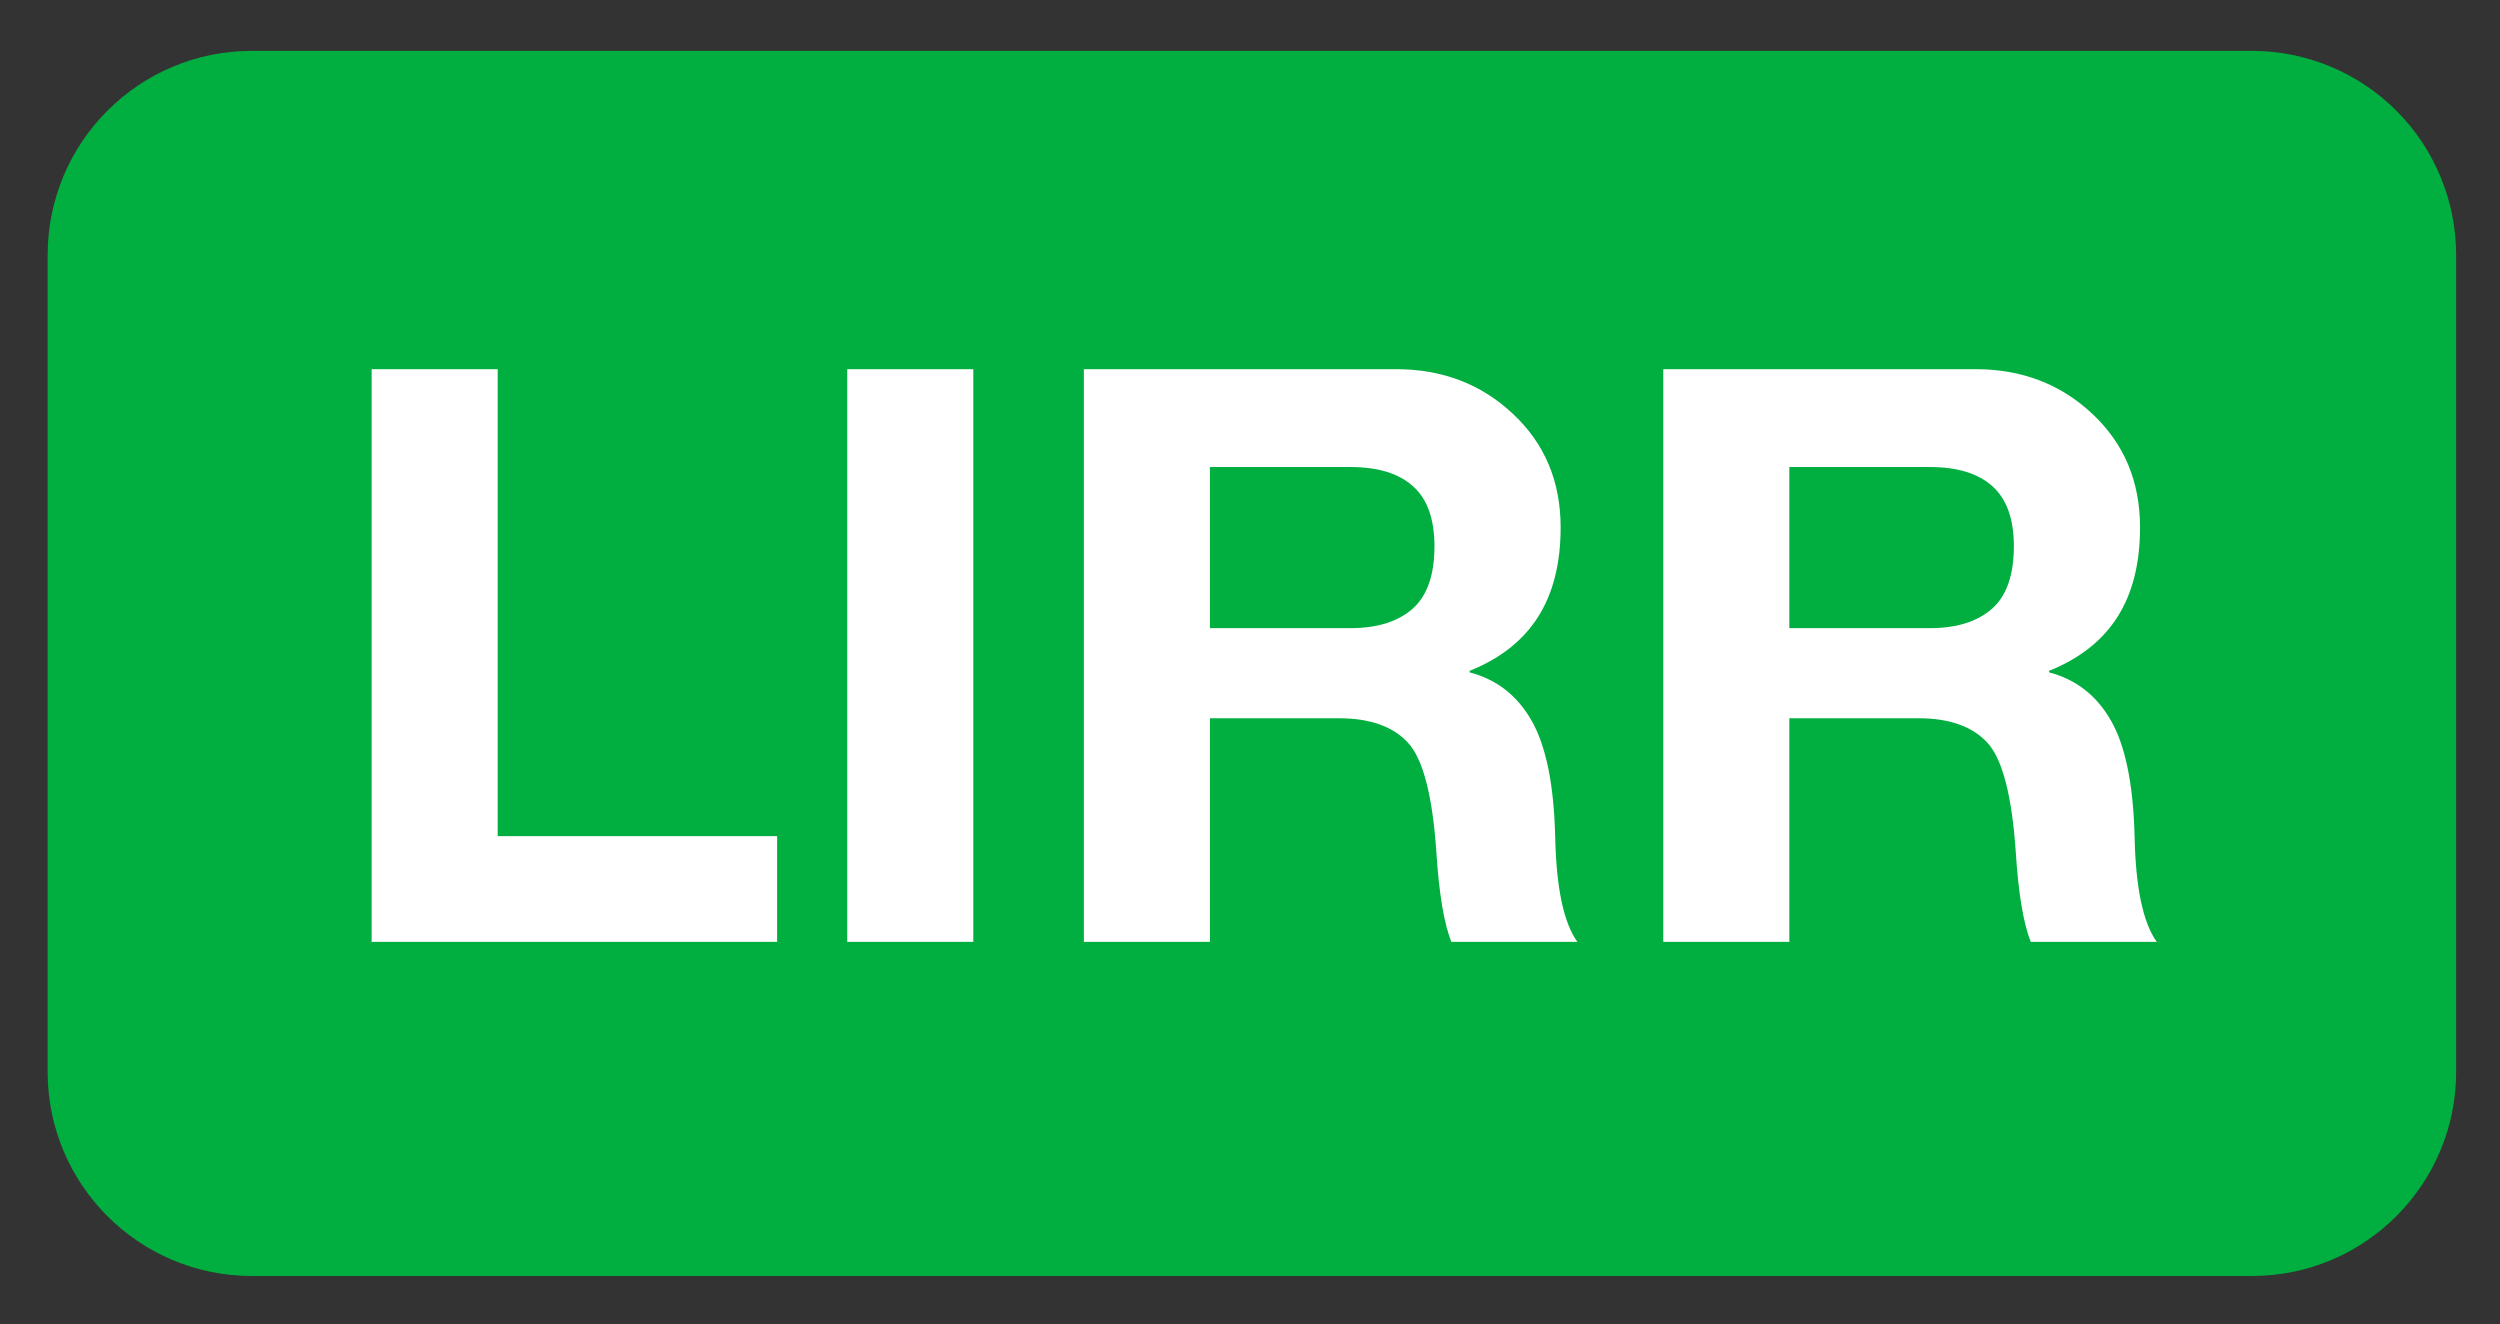<svg version="1.1" viewBox="0.0 0.0 307.409 162.832" fill="none" stroke="none" stroke-linecap="square" stroke-miterlimit="10" xmlns:xlink="http://www.w3.org/1999/xlink" xmlns="http://www.w3.org/2000/svg"><rect x="0.0" y="0.0" width="307.409" height="162.832" fill="#333333" stroke="none"/><clipPath id="p.0"><path d="m0 0l307.409 0l0 162.832l-307.409 0l0 -162.832z" clip-rule="nonzero"/></clipPath><g clip-path="url(#p.0)"><path fill="#000000" fill-opacity="0.0" d="m0 0l307.409 0l0 162.832l-307.409 0z" fill-rule="evenodd"/><path fill="#00af3f" d="m5.858 31.363l0 0c0 -13.867 11.241 -25.108 25.108 -25.108l245.941 0c6.659 0 13.045 2.645 17.754 7.354c4.709 4.709 7.354 11.095 7.354 17.754l0 100.429c0 13.867 -11.241 25.108 -25.108 25.108l-245.941 0c-13.867 0 -25.108 -11.241 -25.108 -25.108z" fill-rule="evenodd"/><path fill="#000000" fill-opacity="0.0" d="m5.858 12.097l296.157 0l0 138.961l-296.157 0z" fill-rule="evenodd"/><path fill="#ffffff" d="m61.199 45.395l0 57.422l34.359 0l0 13.0l-49.859 0l0 -70.422l15.5 0zm58.481 0l0 70.422l-15.5 0l0 -70.422l15.5 0zm51.987 0q8.531 0 14.375 5.5q5.859 5.484 5.859 13.953q0 6.656 -2.781 11.016q-2.766 4.359 -8.406 6.625l0 0.188q4.969 1.297 7.609 5.922q2.656 4.625 2.906 14.172q0.188 9.531 2.734 13.047l-15.5 0q-1.359 -3.422 -1.844 -11.078q-0.719 -10.406 -3.484 -13.406q-2.766 -3.016 -8.5 -3.016l-15.859 0l0 27.5l-15.5 0l0 -70.422l38.391 0zm-5.594 31.844q4.875 0 7.594 -2.359q2.719 -2.375 2.719 -7.719q0 -5.0 -2.625 -7.359q-2.625 -2.375 -7.688 -2.375l-17.297 0l0 19.812l17.297 0zm76.84 -31.844q8.531 0 14.375 5.5q5.859 5.484 5.859 13.953q0 6.656 -2.781 11.016q-2.766 4.359 -8.406 6.625l0 0.188q4.969 1.297 7.609 5.922q2.656 4.625 2.906 14.172q0.188 9.531 2.734 13.047l-15.5 0q-1.359 -3.422 -1.844 -11.078q-0.719 -10.406 -3.484 -13.406q-2.766 -3.016 -8.5 -3.016l-15.859 0l0 27.5l-15.5 0l0 -70.422l38.391 0zm-5.594 31.844q4.875 0 7.594 -2.359q2.719 -2.375 2.719 -7.719q0 -5.0 -2.625 -7.359q-2.625 -2.375 -7.688 -2.375l-17.297 0l0 19.812l17.297 0z" fill-rule="nonzero"/></g></svg>